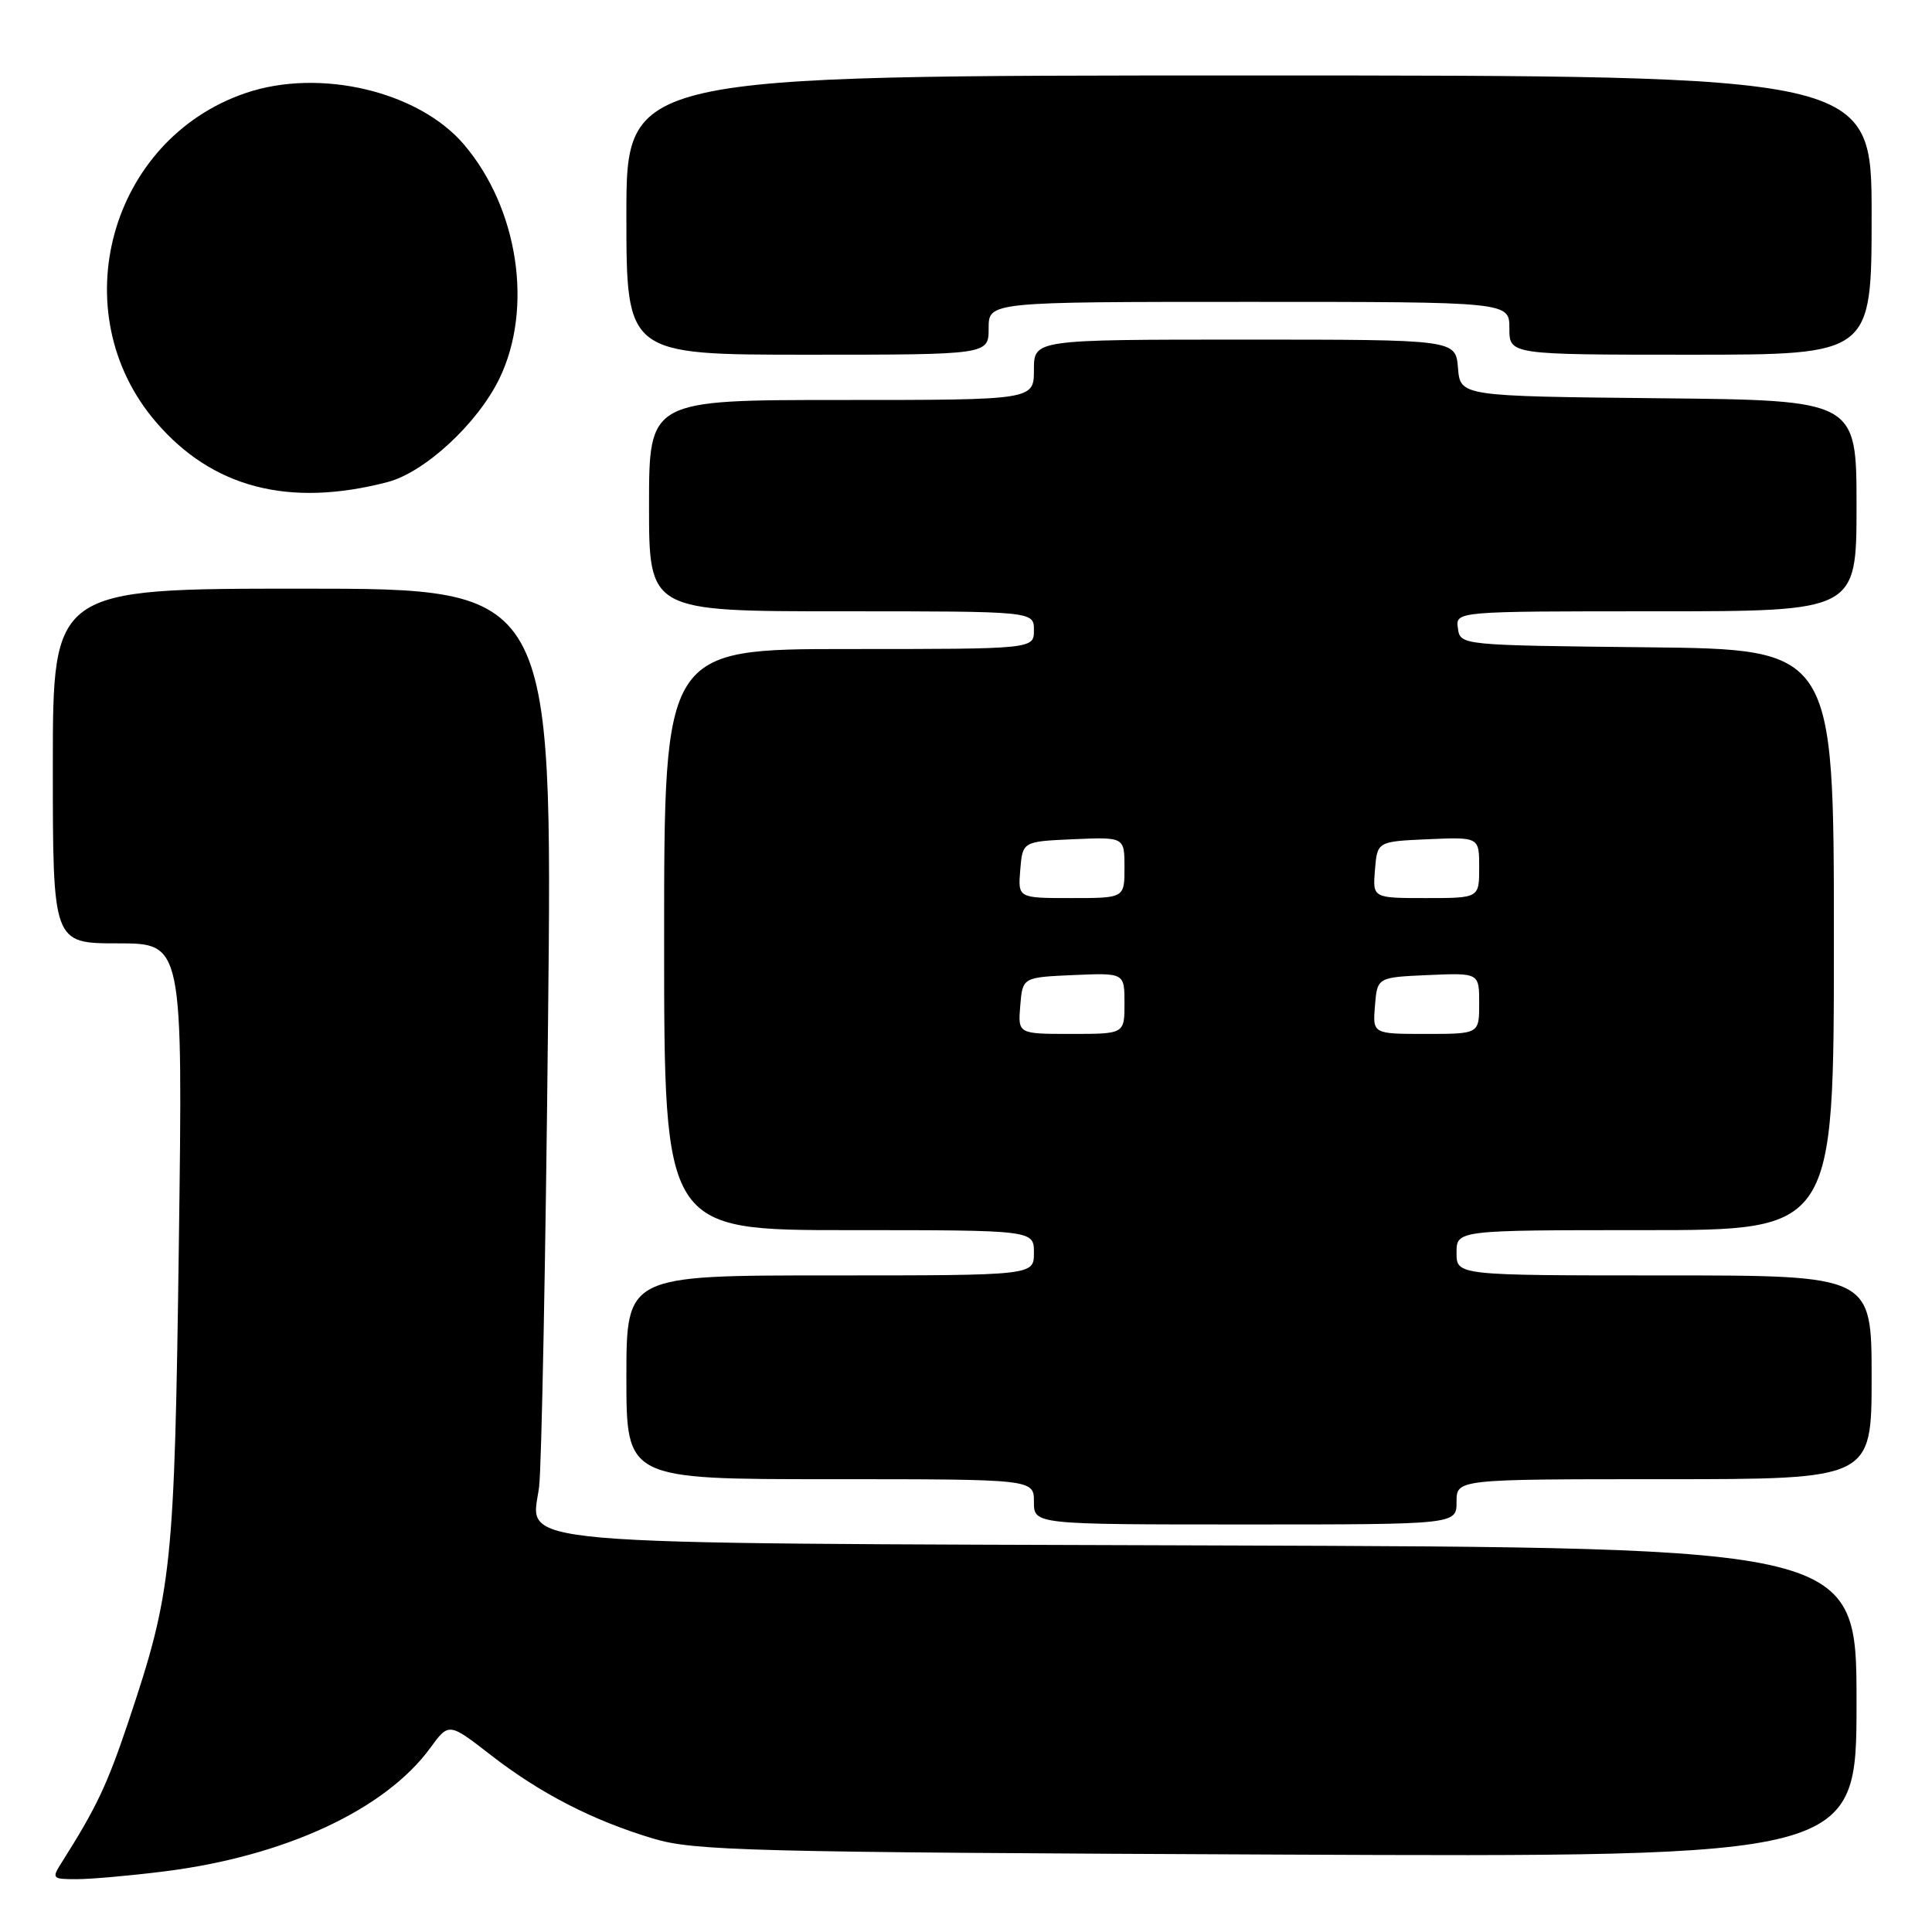 <?xml version="1.0" encoding="UTF-8" standalone="no"?>
<!DOCTYPE svg PUBLIC "-//W3C//DTD SVG 1.1//EN" "http://www.w3.org/Graphics/SVG/1.1/DTD/svg11.dtd" >
<svg xmlns="http://www.w3.org/2000/svg" xmlns:xlink="http://www.w3.org/1999/xlink" version="1.1" viewBox="0 0 256 256">
 <g >
 <path fill="currentColor"
d=" M 21.77 247.97 C 37.73 245.97 51.01 239.81 56.99 231.64 C 59.47 228.24 59.47 228.24 64.99 232.52 C 71.60 237.65 78.52 241.21 86.55 243.62 C 91.99 245.25 99.12 245.43 169.25 245.74 C 246.00 246.08 246.00 246.08 246.00 225.57 C 246.00 205.05 246.00 205.05 161.25 204.78 C 64.96 204.46 70.39 204.93 71.43 197.05 C 71.76 194.55 72.30 166.74 72.62 135.25 C 73.22 78.00 73.22 78.00 40.11 78.00 C 7.00 78.00 7.00 78.00 7.00 101.50 C 7.00 125.00 7.00 125.00 15.62 125.00 C 24.23 125.00 24.23 125.00 23.70 164.75 C 23.12 207.84 22.81 210.82 17.02 228.11 C 14.19 236.54 12.79 239.49 8.20 246.75 C 6.82 248.92 6.89 249.00 10.16 249.00 C 12.03 249.00 17.25 248.54 21.77 247.97 Z  M 193.00 199.00 C 193.00 196.00 193.00 196.00 220.50 196.00 C 248.00 196.00 248.00 196.00 248.00 182.50 C 248.00 169.00 248.00 169.00 220.50 169.00 C 193.00 169.00 193.00 169.00 193.00 166.00 C 193.00 163.00 193.00 163.00 218.00 163.00 C 243.00 163.00 243.00 163.00 243.00 124.52 C 243.00 86.03 243.00 86.03 218.25 85.77 C 193.50 85.50 193.50 85.50 193.18 83.25 C 192.86 81.00 192.86 81.00 219.43 81.00 C 246.00 81.00 246.00 81.00 246.00 67.02 C 246.00 53.03 246.00 53.03 219.75 52.77 C 193.50 52.50 193.50 52.50 193.19 48.75 C 192.88 45.00 192.88 45.00 164.94 45.00 C 137.00 45.00 137.00 45.00 137.00 49.00 C 137.00 53.00 137.00 53.00 111.50 53.00 C 86.00 53.00 86.00 53.00 86.00 67.00 C 86.00 81.00 86.00 81.00 111.50 81.00 C 137.00 81.00 137.00 81.00 137.00 83.50 C 137.00 86.00 137.00 86.00 112.50 86.00 C 88.00 86.00 88.00 86.00 88.00 124.50 C 88.00 163.00 88.00 163.00 112.50 163.00 C 137.00 163.00 137.00 163.00 137.00 166.00 C 137.00 169.00 137.00 169.00 110.00 169.00 C 83.00 169.00 83.00 169.00 83.00 182.50 C 83.00 196.00 83.00 196.00 110.00 196.00 C 137.00 196.00 137.00 196.00 137.00 199.00 C 137.00 202.00 137.00 202.00 165.00 202.00 C 193.00 202.00 193.00 202.00 193.00 199.00 Z  M 51.34 63.88 C 56.29 62.59 63.28 56.12 66.17 50.17 C 70.67 40.89 68.70 27.68 61.53 19.21 C 55.53 12.10 42.37 8.98 32.55 12.33 C 14.49 18.48 8.23 41.39 20.64 55.89 C 28.13 64.64 38.28 67.28 51.34 63.88 Z  M 131.00 43.50 C 131.00 40.00 131.00 40.00 165.50 40.00 C 200.00 40.00 200.00 40.00 200.00 43.50 C 200.00 47.00 200.00 47.00 224.00 47.00 C 248.00 47.00 248.00 47.00 248.00 28.50 C 248.00 10.00 248.00 10.00 165.50 10.00 C 83.00 10.00 83.00 10.00 83.00 28.50 C 83.00 47.00 83.00 47.00 107.00 47.00 C 131.00 47.00 131.00 47.00 131.00 43.50 Z  M 135.19 133.25 C 135.50 129.50 135.50 129.50 142.25 129.20 C 149.00 128.91 149.00 128.91 149.00 132.95 C 149.00 137.00 149.00 137.00 141.94 137.00 C 134.88 137.00 134.88 137.00 135.19 133.25 Z  M 182.19 133.25 C 182.50 129.50 182.50 129.50 189.25 129.20 C 196.00 128.91 196.00 128.91 196.00 132.95 C 196.00 137.00 196.00 137.00 188.94 137.00 C 181.88 137.00 181.88 137.00 182.19 133.25 Z  M 135.19 115.25 C 135.50 111.50 135.50 111.50 142.25 111.20 C 149.00 110.91 149.00 110.91 149.00 114.95 C 149.00 119.00 149.00 119.00 141.94 119.00 C 134.88 119.00 134.88 119.00 135.19 115.25 Z  M 182.19 115.25 C 182.50 111.50 182.50 111.50 189.25 111.20 C 196.00 110.91 196.00 110.91 196.00 114.95 C 196.00 119.00 196.00 119.00 188.94 119.00 C 181.88 119.00 181.88 119.00 182.19 115.25 Z "/>
</g>
</svg>